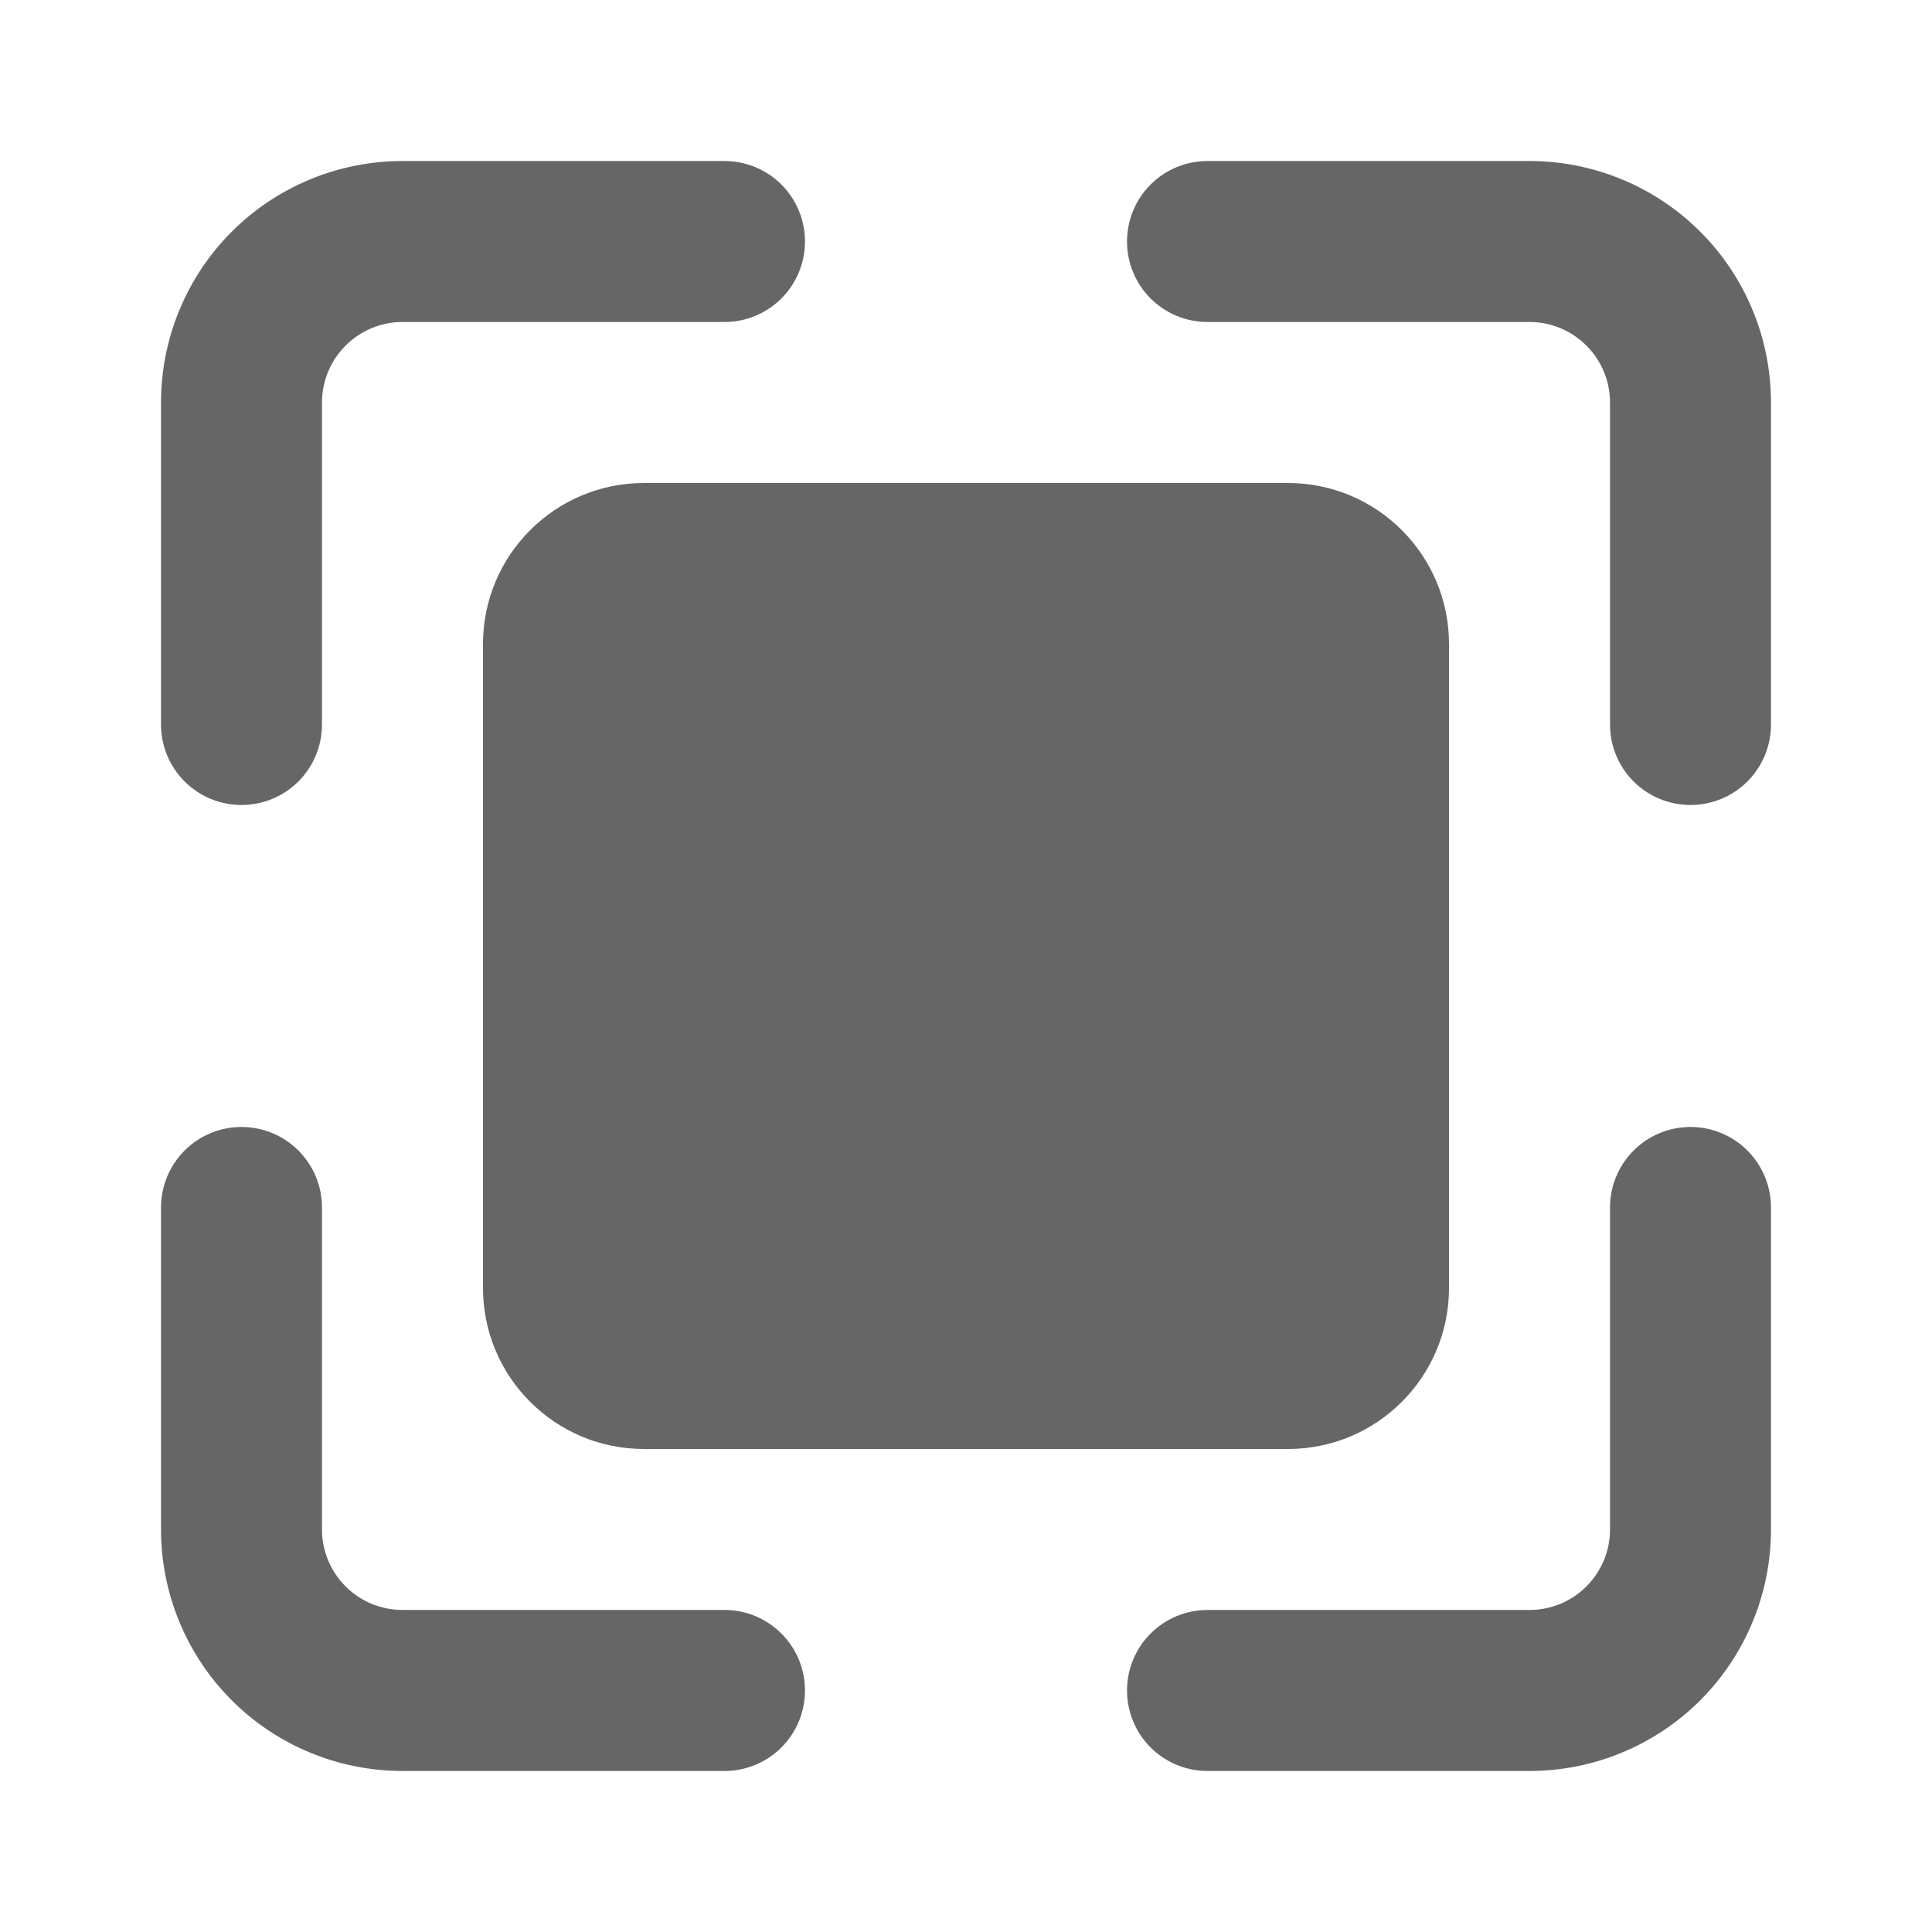 <svg width="32" height="32" viewBox="0 0 32 32" fill="none" xmlns="http://www.w3.org/2000/svg">
<g id="Iconly/Bulk/Time Circle">
<g id="scanner 1">
<g id="Layer 76">
<path id="Vector" d="M4 13.333C4.354 13.333 4.693 13.193 4.943 12.943C5.193 12.693 5.333 12.354 5.333 12V6.667C5.333 6.313 5.474 5.974 5.724 5.724C5.974 5.474 6.313 5.333 6.667 5.333H12C12.354 5.333 12.693 5.193 12.943 4.943C13.193 4.693 13.333 4.353 13.333 4C13.333 3.646 13.193 3.307 12.943 3.057C12.693 2.807 12.354 2.667 12 2.667H6.667C5.606 2.667 4.588 3.088 3.838 3.838C3.088 4.588 2.667 5.606 2.667 6.667V12C2.667 12.354 2.807 12.693 3.057 12.943C3.307 13.193 3.646 13.333 4 13.333Z" fill="#666666"/>
<path id="Vector_2" d="M25.333 2.667H20C19.646 2.667 19.307 2.807 19.057 3.057C18.807 3.307 18.667 3.646 18.667 4C18.667 4.353 18.807 4.693 19.057 4.943C19.307 5.193 19.646 5.333 20 5.333H25.333C25.687 5.333 26.026 5.474 26.276 5.724C26.526 5.974 26.667 6.313 26.667 6.667V12C26.667 12.354 26.807 12.693 27.057 12.943C27.307 13.193 27.646 13.333 28 13.333C28.354 13.333 28.693 13.193 28.943 12.943C29.193 12.693 29.333 12.354 29.333 12V6.667C29.333 5.606 28.912 4.588 28.162 3.838C27.412 3.088 26.394 2.667 25.333 2.667Z" fill="#666666"/>
<path id="Vector_3" d="M28 18.666C27.646 18.666 27.307 18.807 27.057 19.057C26.807 19.307 26.667 19.646 26.667 20V25.333C26.667 25.687 26.526 26.026 26.276 26.276C26.026 26.526 25.687 26.666 25.333 26.666H20C19.646 26.666 19.307 26.807 19.057 27.057C18.807 27.307 18.667 27.646 18.667 28C18.667 28.353 18.807 28.693 19.057 28.943C19.307 29.193 19.646 29.333 20 29.333H25.333C26.394 29.333 27.412 28.912 28.162 28.162C28.912 27.411 29.333 26.394 29.333 25.333V20C29.333 19.646 29.193 19.307 28.943 19.057C28.693 18.807 28.354 18.666 28 18.666Z" fill="#666666"/>
<path id="Vector_4" d="M12 26.666H6.667C6.313 26.666 5.974 26.526 5.724 26.276C5.474 26.026 5.333 25.687 5.333 25.333V20C5.333 19.646 5.193 19.307 4.943 19.057C4.693 18.807 4.354 18.666 4 18.666C3.646 18.666 3.307 18.807 3.057 19.057C2.807 19.307 2.667 19.646 2.667 20V25.333C2.667 26.394 3.088 27.411 3.838 28.162C4.588 28.912 5.606 29.333 6.667 29.333H12C12.354 29.333 12.693 29.193 12.943 28.943C13.193 28.693 13.333 28.353 13.333 28C13.333 27.646 13.193 27.307 12.943 27.057C12.693 26.807 12.354 26.666 12 26.666Z" fill="#666666"/>
<path id="Vector_5" d="M21.333 8H10.667C9.194 8 8 9.194 8 10.667V21.333C8 22.806 9.194 24 10.667 24H21.333C22.806 24 24 22.806 24 21.333V10.667C24 9.194 22.806 8 21.333 8Z" fill="#666666"/>
</g>
</g>
</g>
</svg>
